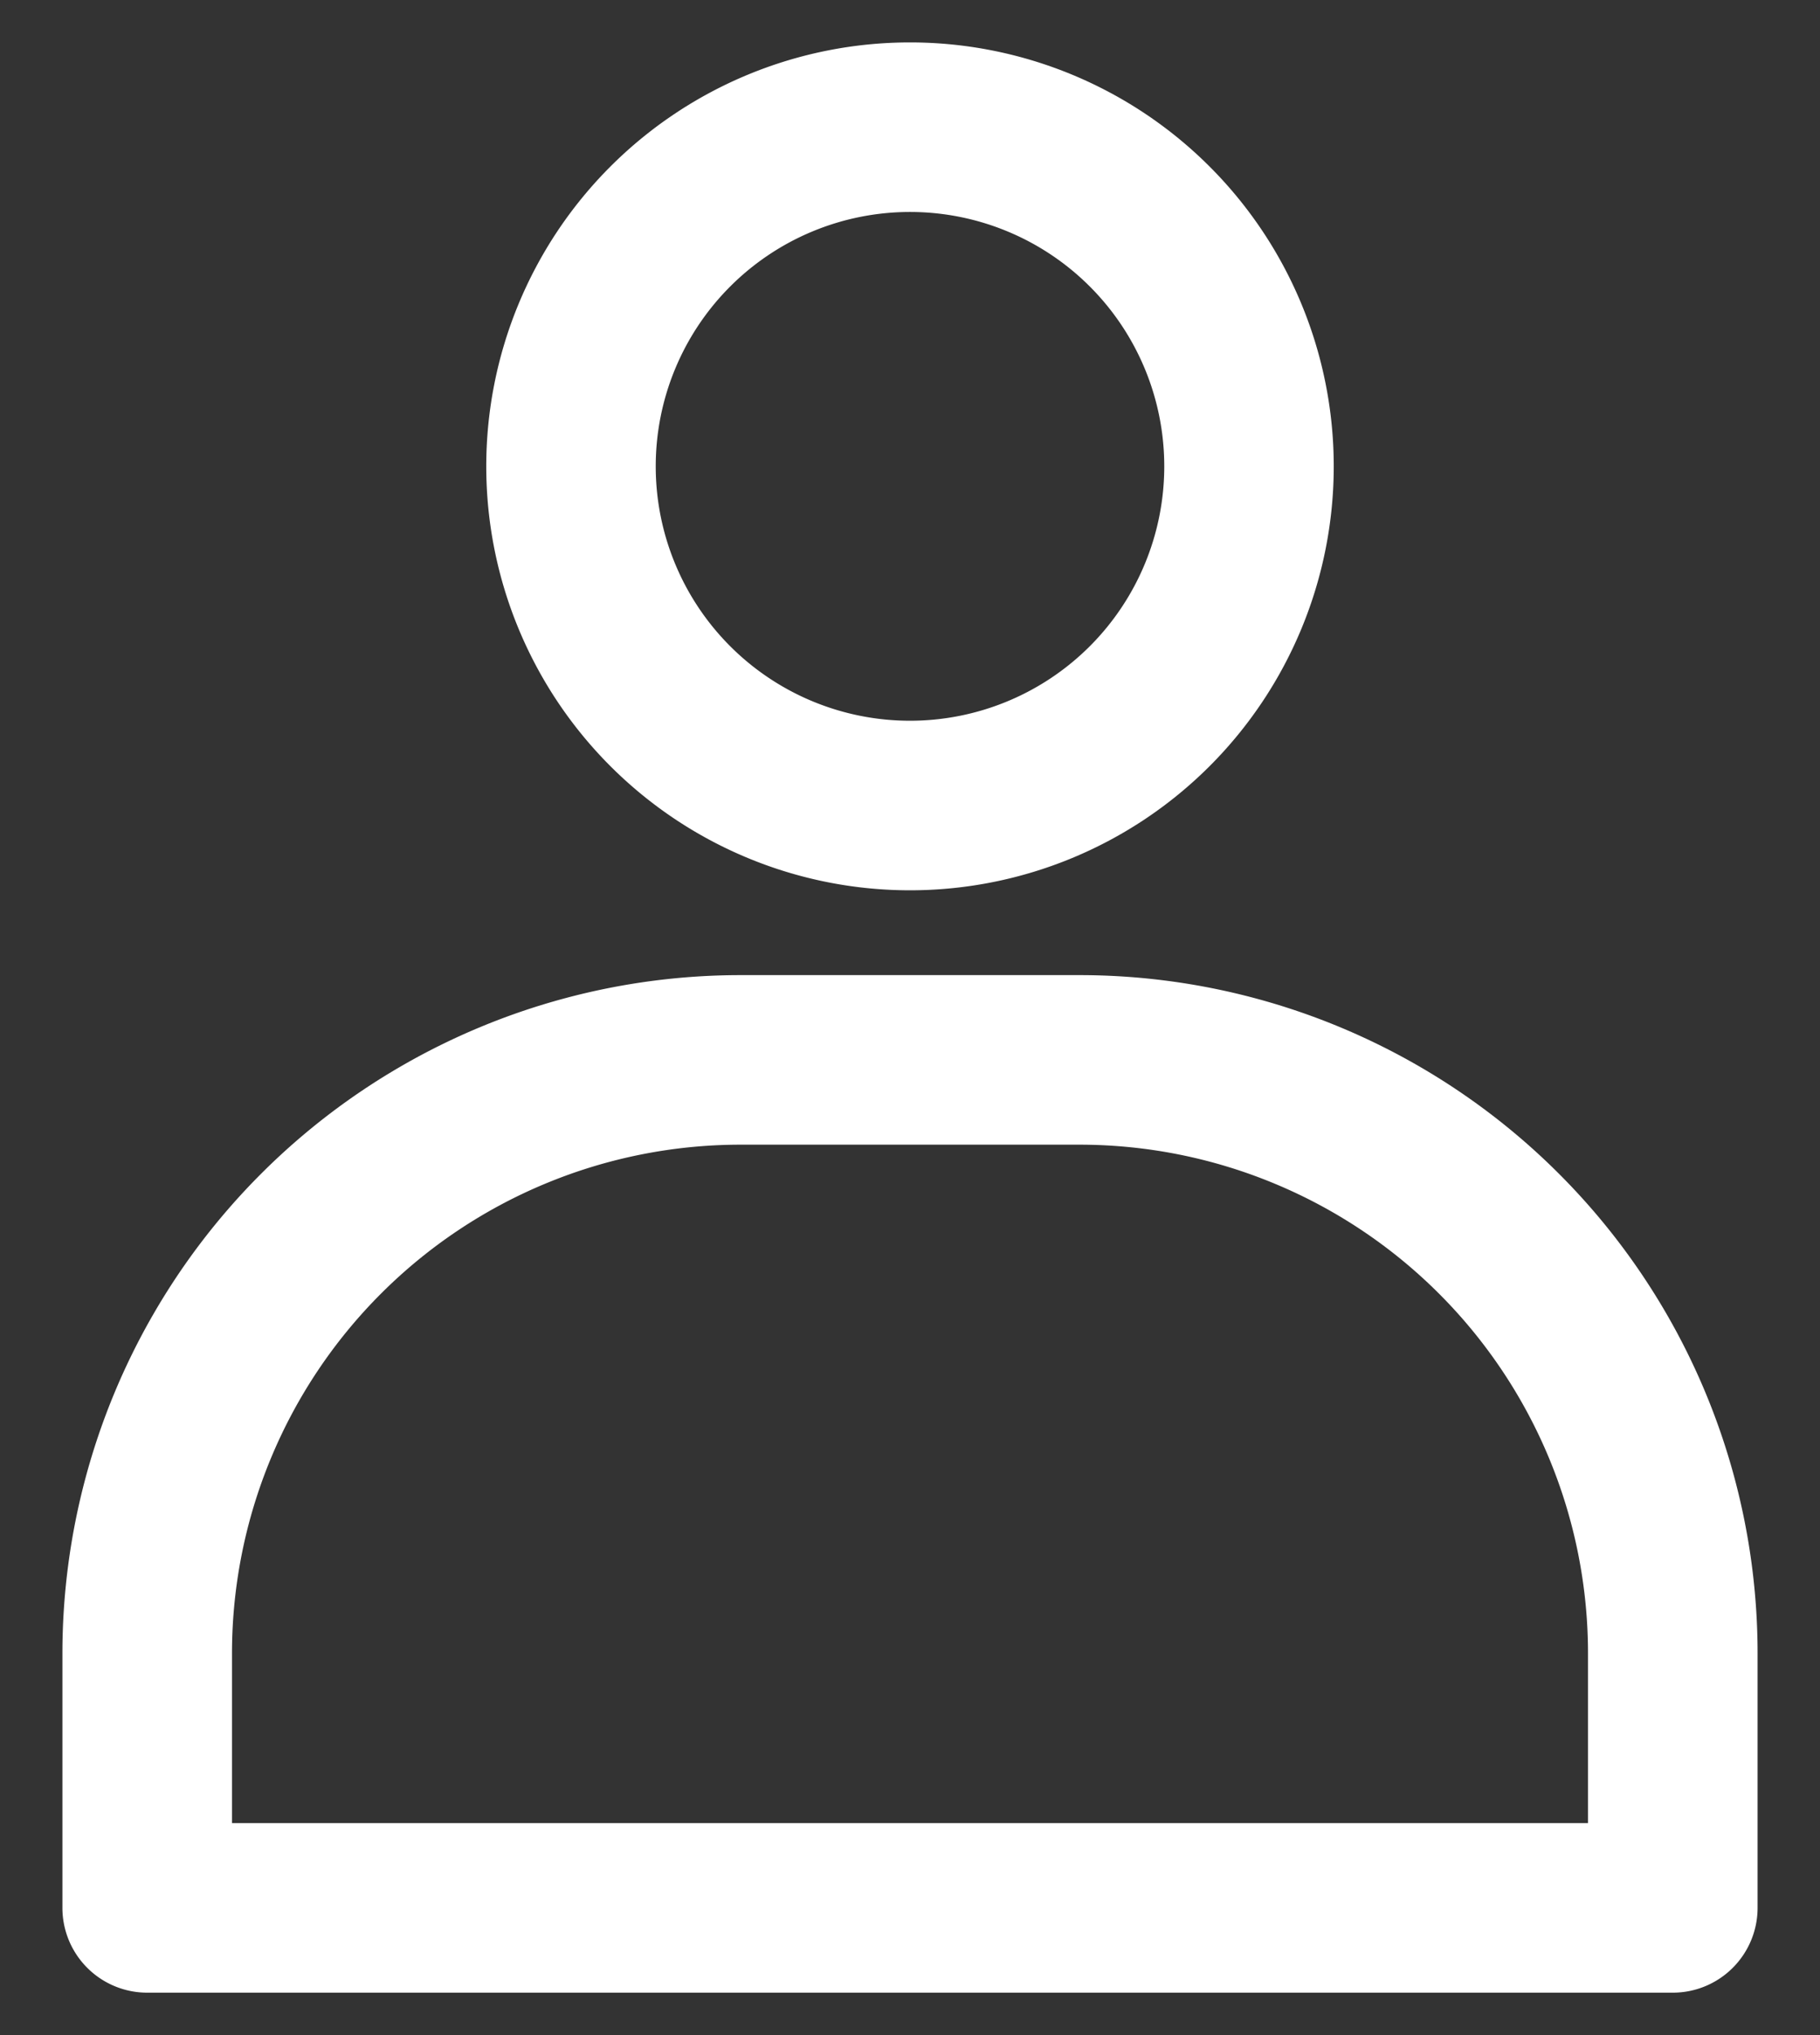 <svg width="17" height="19" fill="none" xmlns="http://www.w3.org/2000/svg"><rect width="100%" height="100%" fill="#333333" stroke="none"/><path d="M8.5 8.312a3.958 3.958 0 1 1 0-7.916 3.958 3.958 0 0 1 0 7.916Zm0-6.333a2.375 2.375 0 1 0 0 4.75 2.375 2.375 0 0 0 0-4.75ZM15.625 18.604H1.375a.792.792 0 0 1-.792-.791v-2.375a6.334 6.334 0 0 1 6.334-6.334h3.166a6.333 6.333 0 0 1 6.334 6.334v2.374a.792.792 0 0 1-.792.792ZM2.167 17.021h12.666v-1.584a4.75 4.75 0 0 0-4.75-4.75H6.917a4.75 4.75 0 0 0-4.75 4.75v1.584Z" fill="#fff"/></svg>